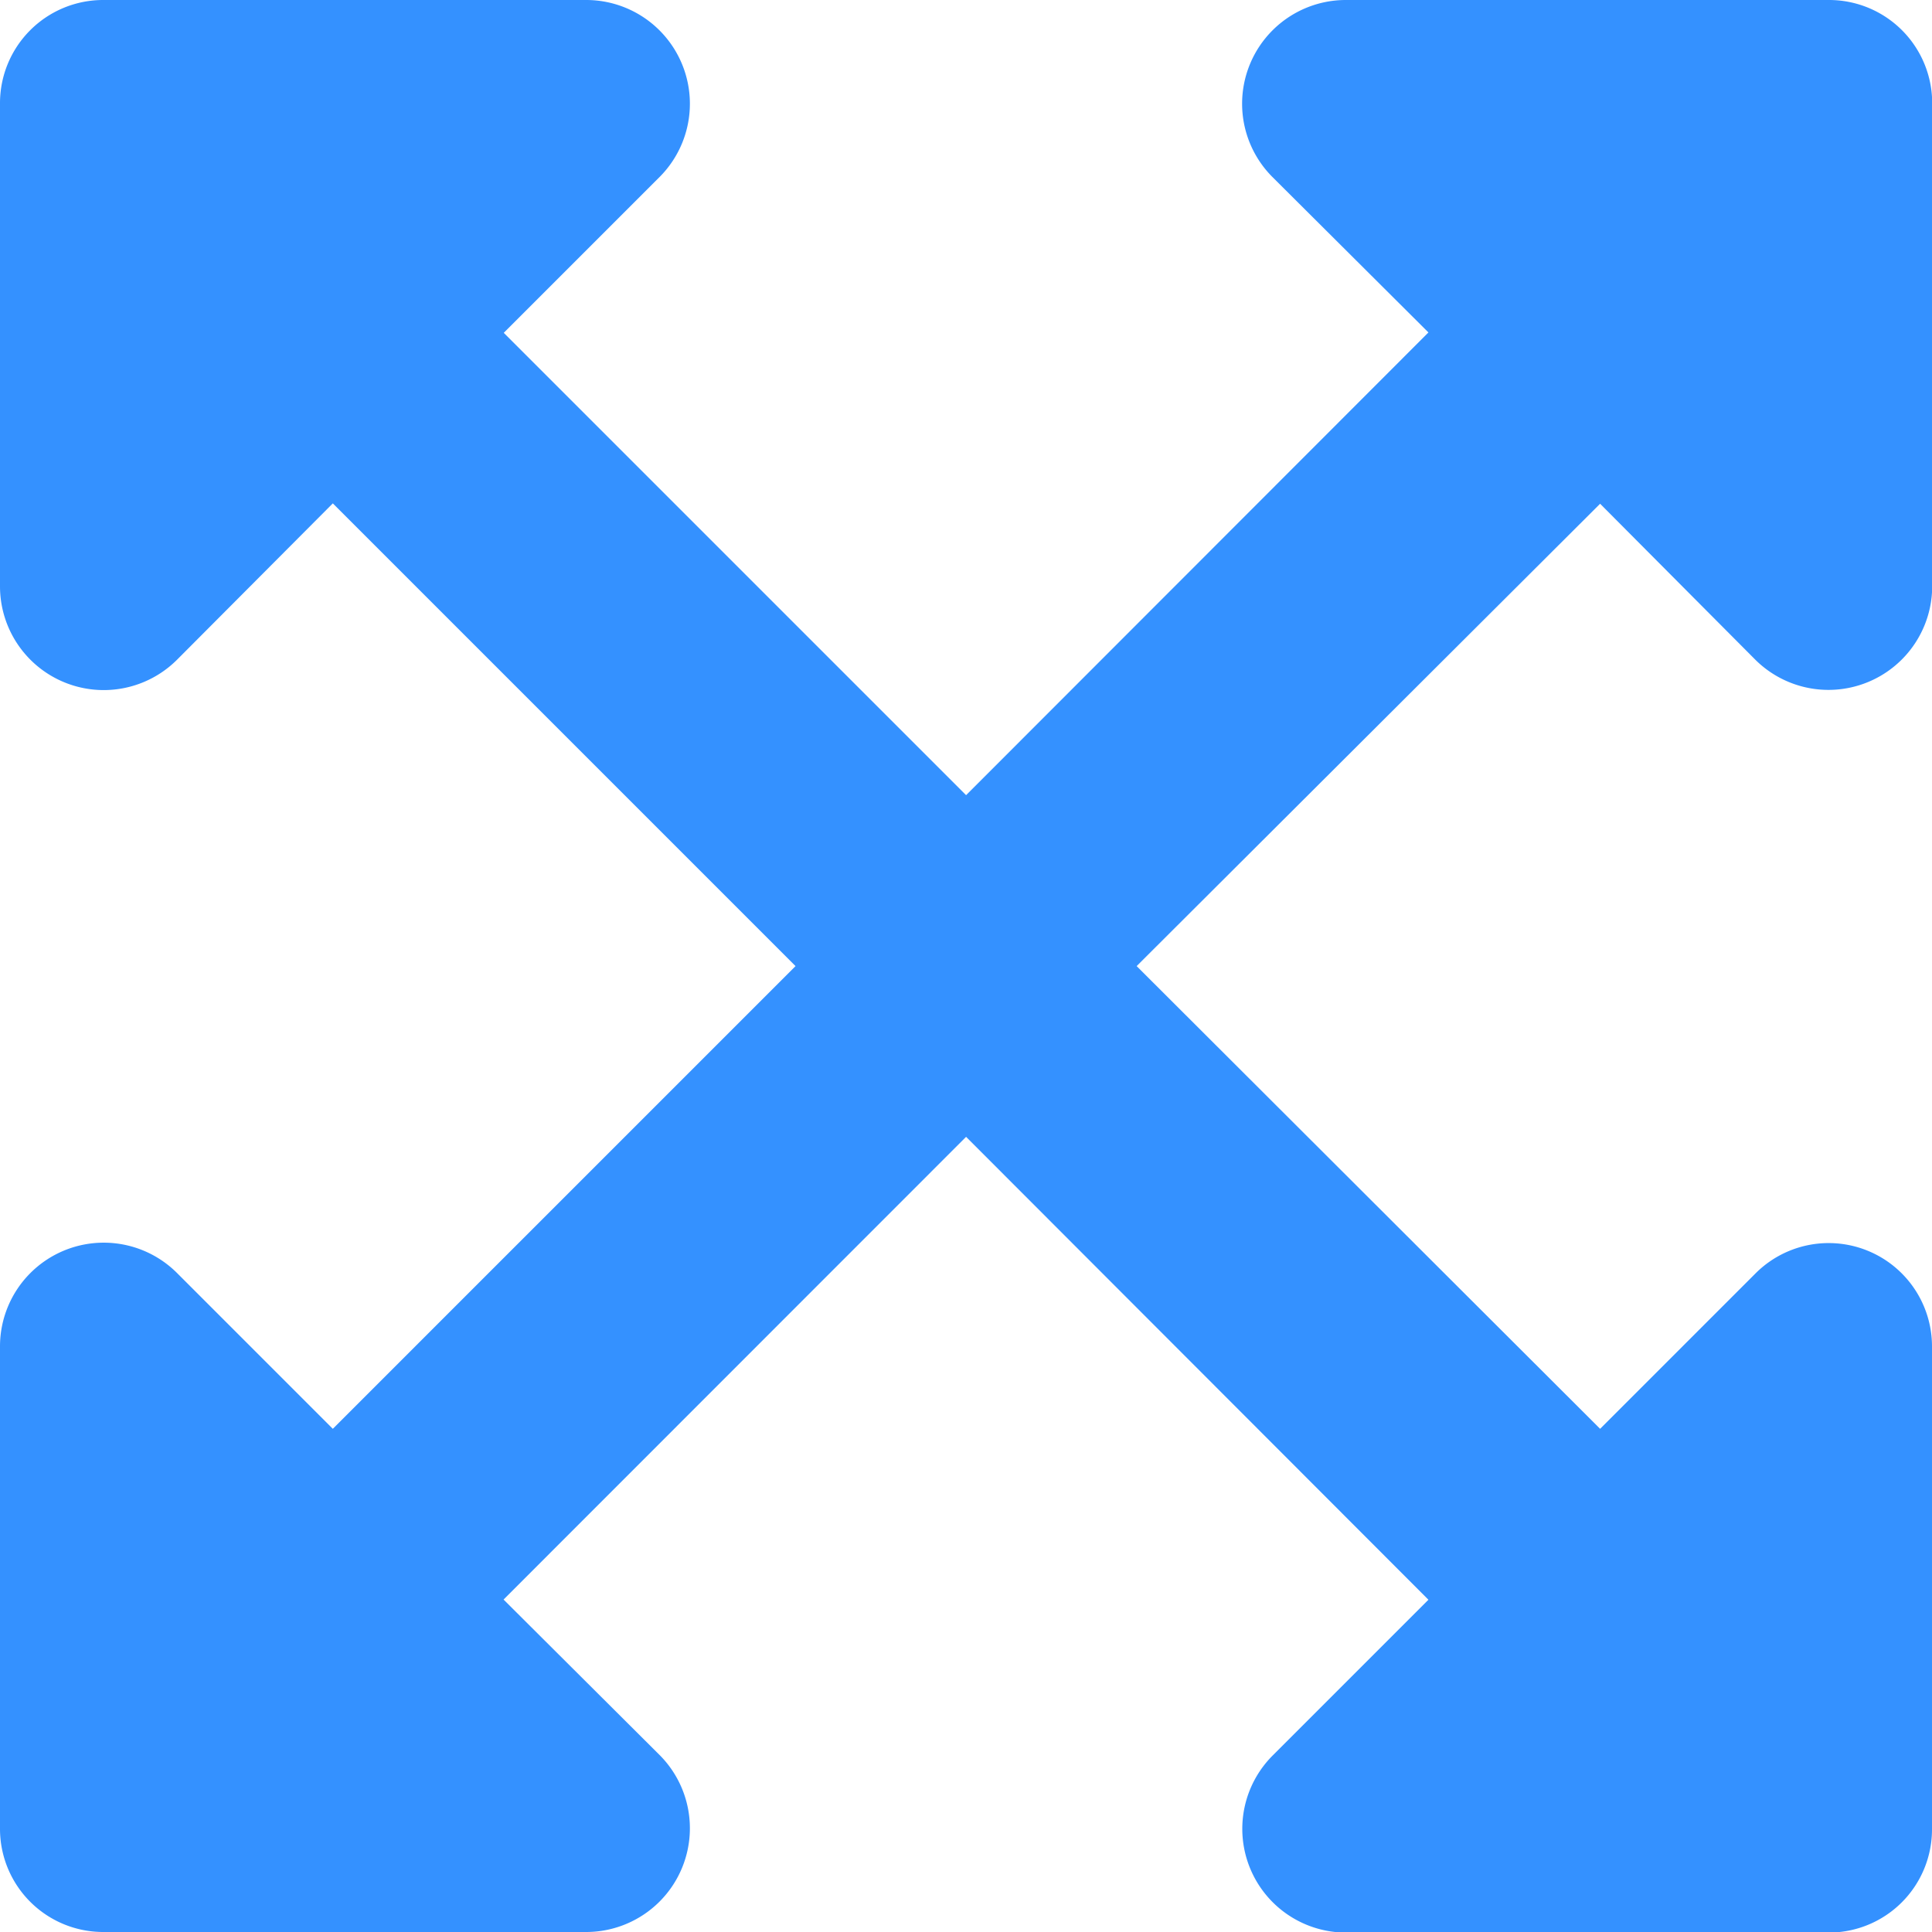 <svg xmlns="http://www.w3.org/2000/svg" width="10.263" height="10.263" viewBox="0 0 10.263 10.263">
	<path id="Icon_awesome-expand-arrows-alt" data-name="Icon awesome-expand-arrows-alt" d="M10.263,9.4v2.566a.548.548,0,0,1-.55.55H7.148a.551.551,0,0,1-.389-.939l.829-.829L5.132,8.289,2.675,10.747l.83.827a.551.551,0,0,1-.389.939H.55a.548.548,0,0,1-.55-.55V9.4a.551.551,0,0,1,.939-.389l.829.829L4.226,7.382,1.768,4.924l-.829.832A.551.551,0,0,1,0,5.366V2.8a.548.548,0,0,1,.55-.55H3.116a.551.551,0,0,1,.389.939l-.829.829L5.132,6.474,7.588,4.016l-.83-.827a.551.551,0,0,1,.389-.939H9.714a.548.548,0,0,1,.55.55V5.366a.551.551,0,0,1-.939.389L8.5,4.926,6.038,7.382,8.5,9.84l.829-.829A.549.549,0,0,1,10.263,9.4Z" transform="translate(0 -2.25)" fill="#3491ff" />
</svg>
